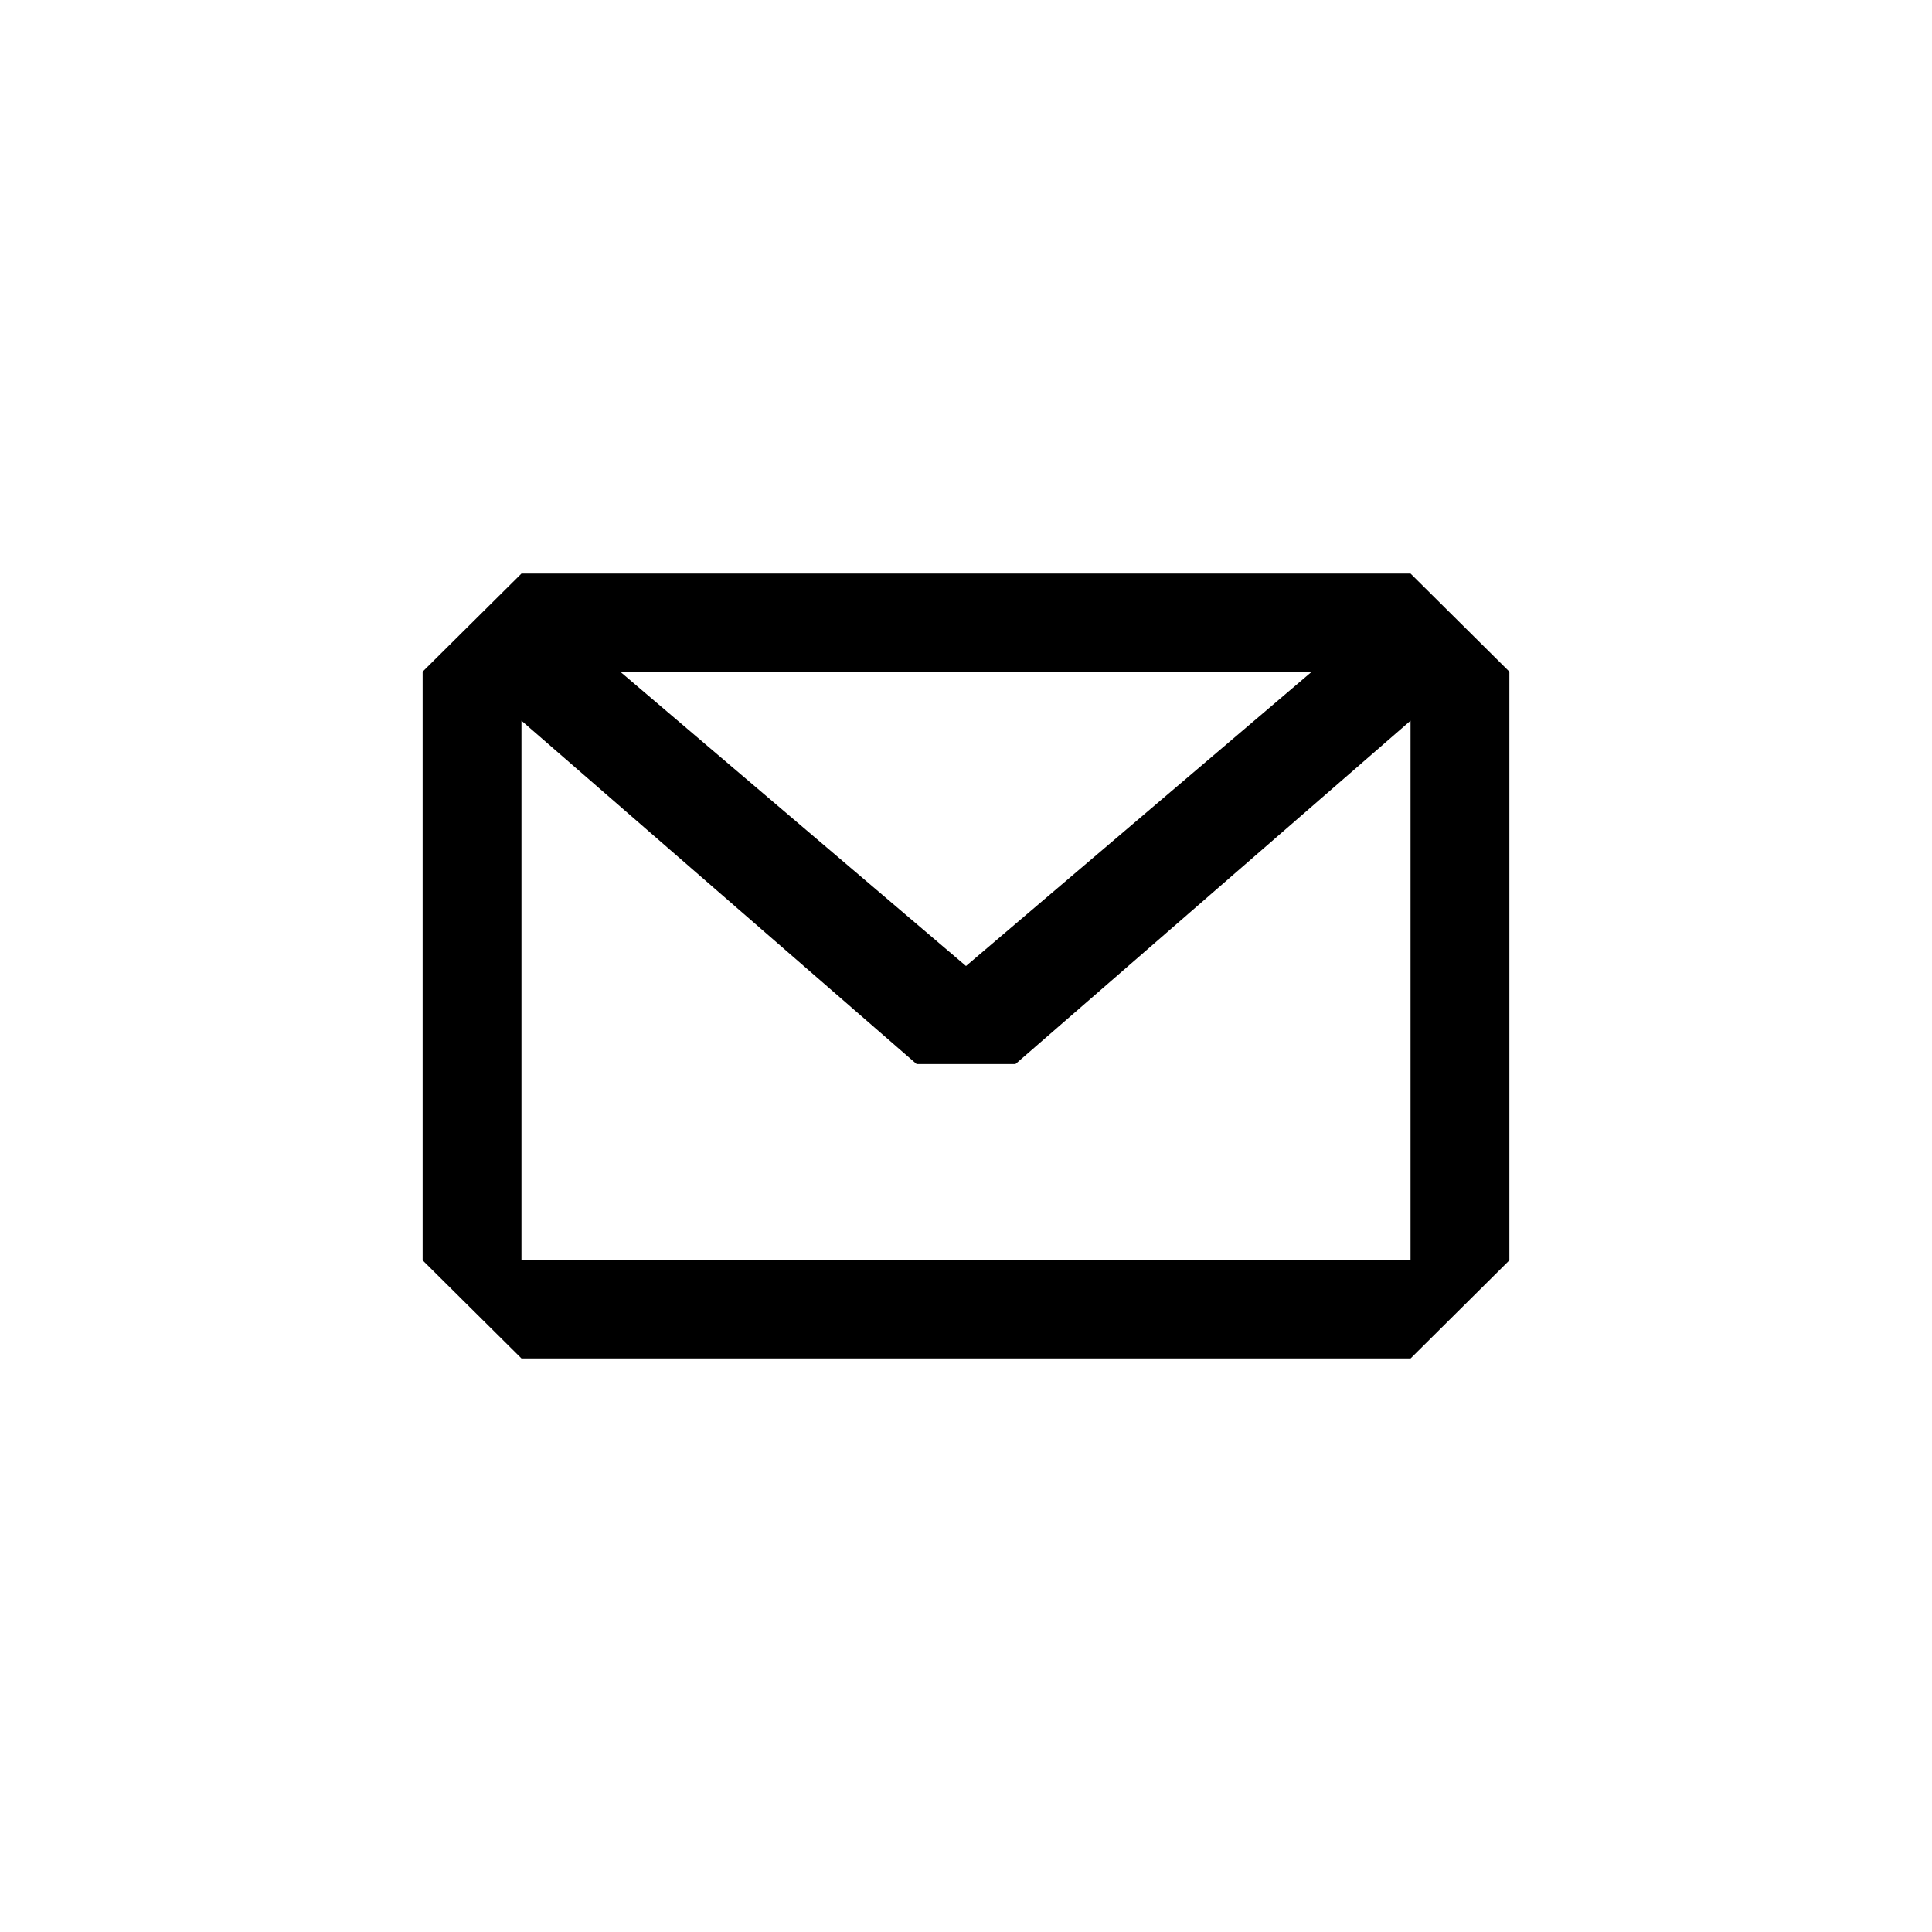 <svg xmlns="http://www.w3.org/2000/svg" width="32" height="32" viewBox="0 0 32 32"><path d="M23.363 20.875H8.637v-8.938l6.545 5.687h1.637l6.544-5.687v8.938zm-1.635-9.75L16 16l-5.728-4.875h11.456zM23.363 9.5H8.637L7 11.125v9.75L8.637 22.5h14.727L25 20.875v-9.75L23.363 9.5z"/></svg>